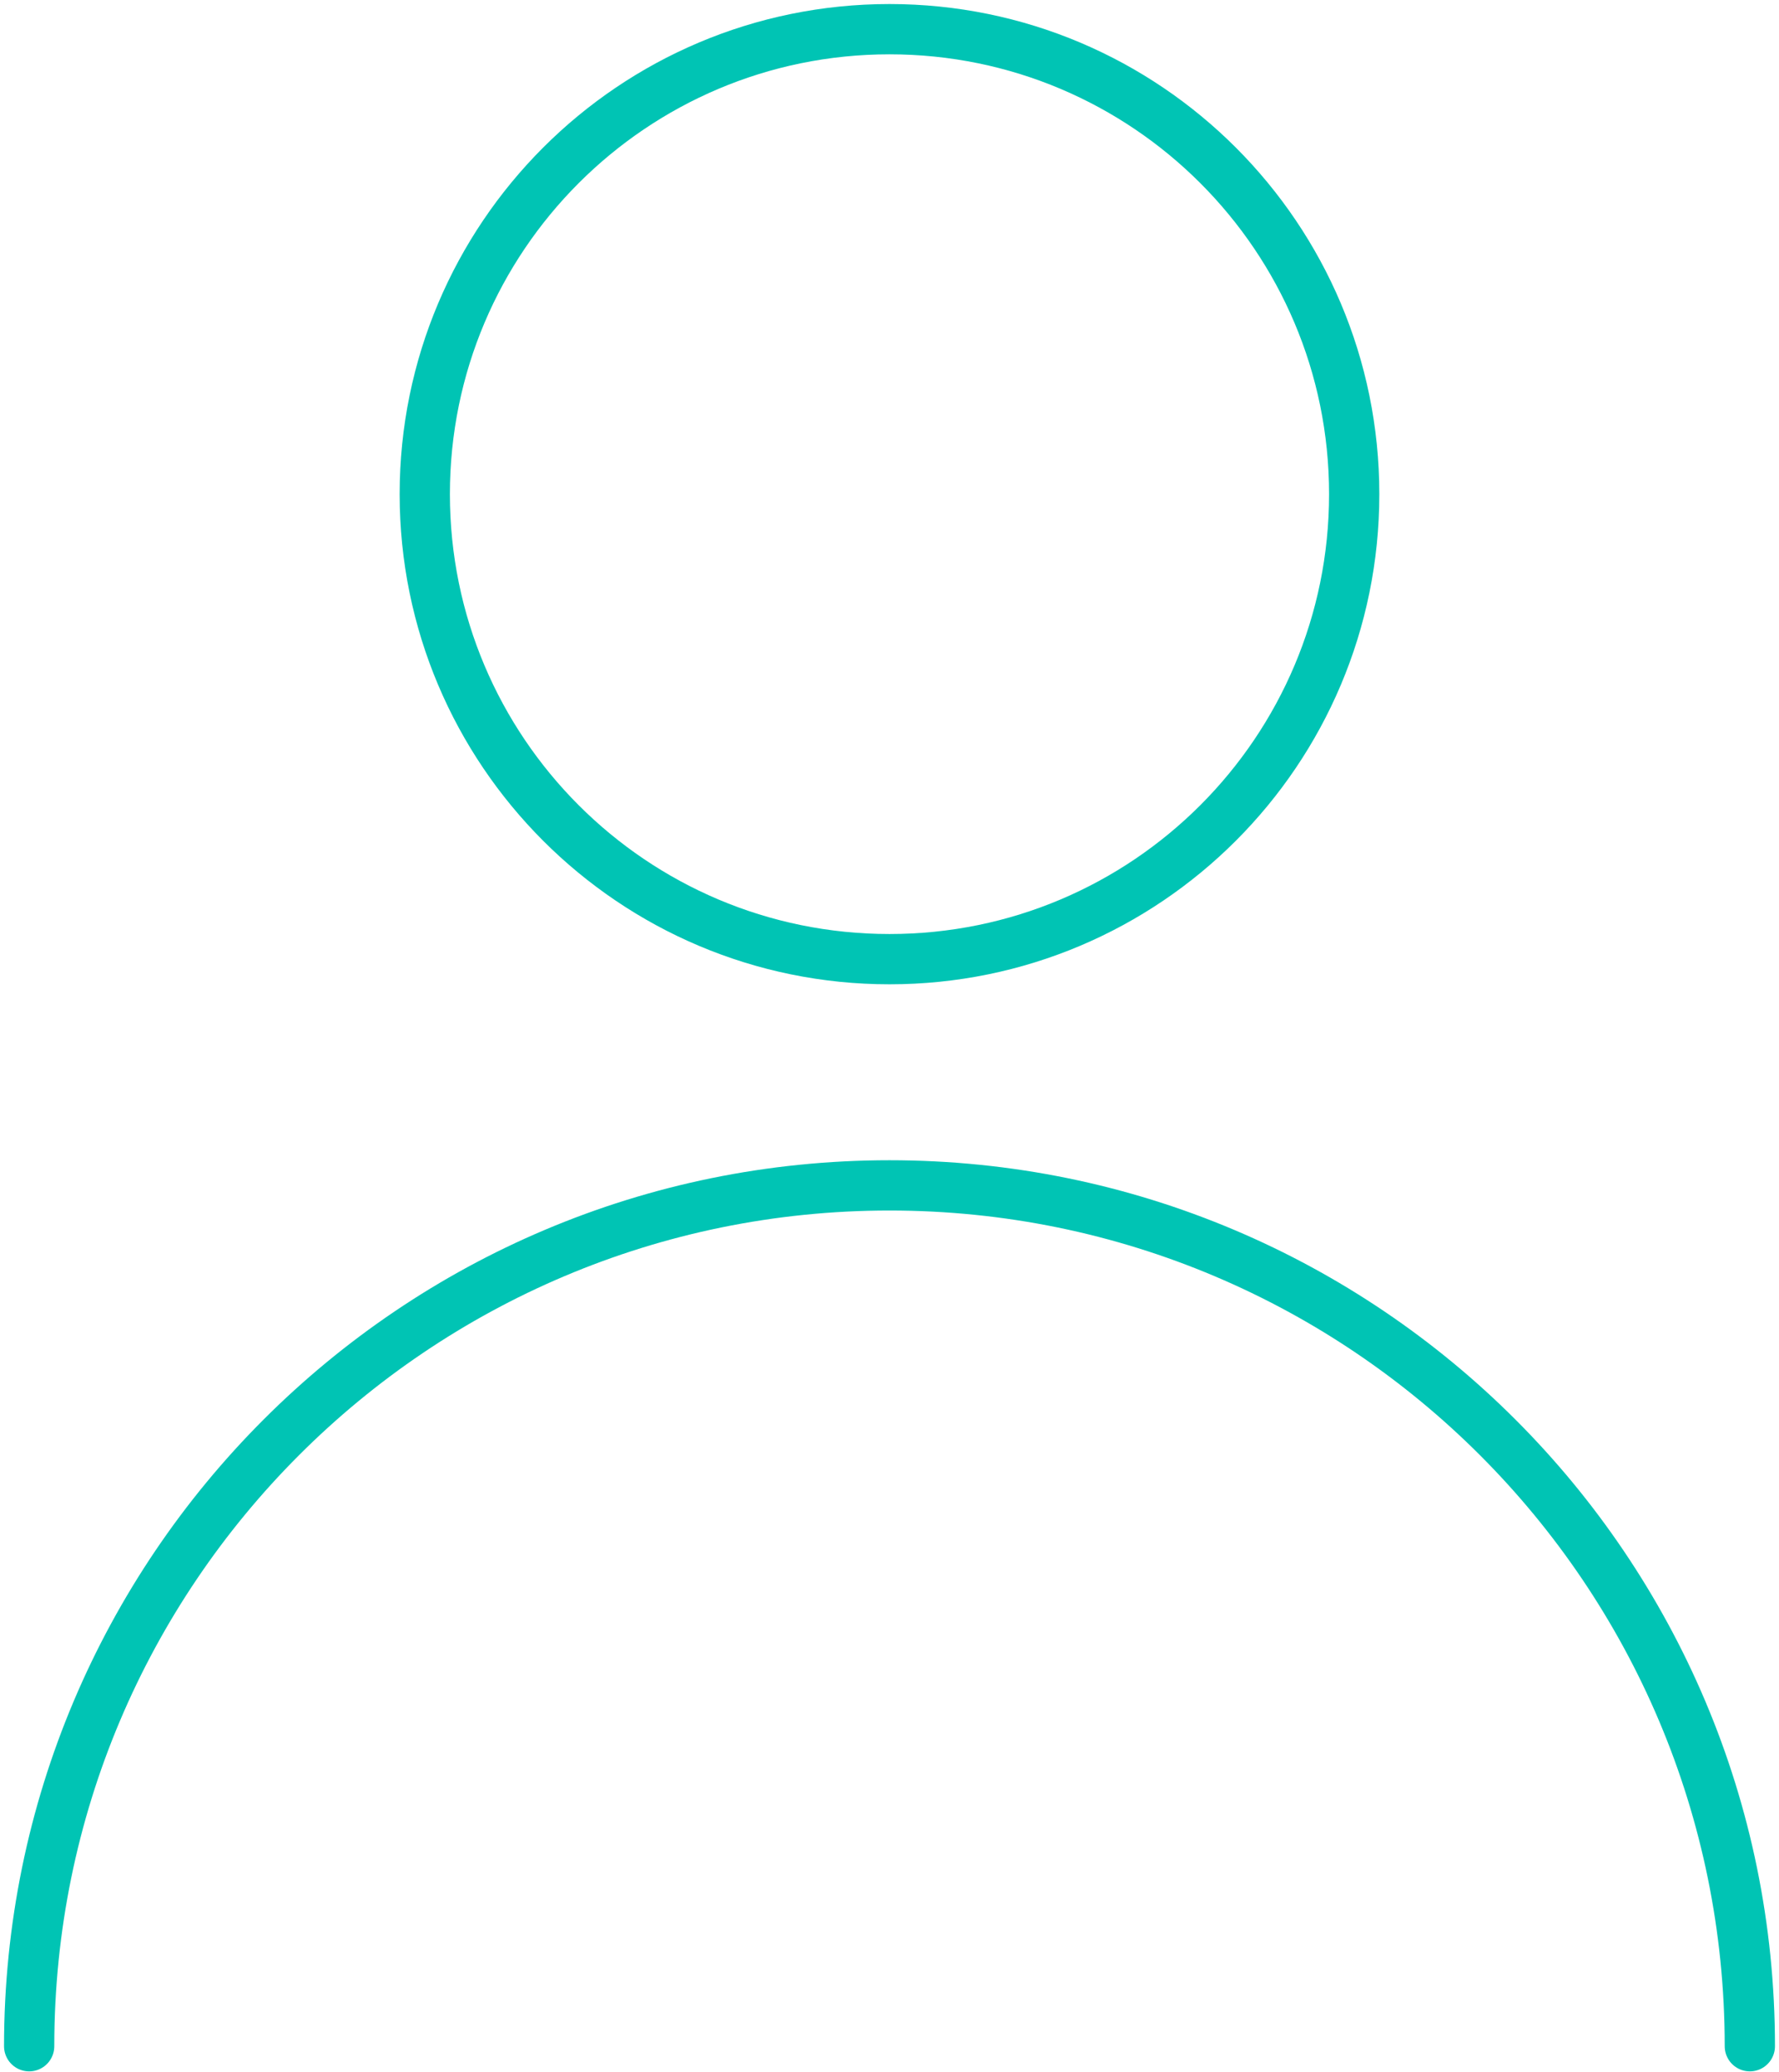 <svg width="61" height="71" viewBox="0 0 61 71" fill="none" xmlns="http://www.w3.org/2000/svg">
<path d="M30.5 32.869C39.3 32.869 46.434 25.735 46.434 16.934C46.434 8.134 39.3 1 30.5 1C21.7 1 14.565 8.134 14.565 16.934C14.565 25.735 21.7 32.869 30.5 32.869Z" stroke="#00C4B4" stroke-width="1.723" stroke-linecap="round" stroke-linejoin="round"/>
<path d="M1 70.121C1 53.828 14.208 40.621 30.5 40.621C46.792 40.621 60 53.828 60 70.121" stroke="#00C4B4" stroke-width="1.723" stroke-linecap="round" stroke-linejoin="round"/>
</svg>
